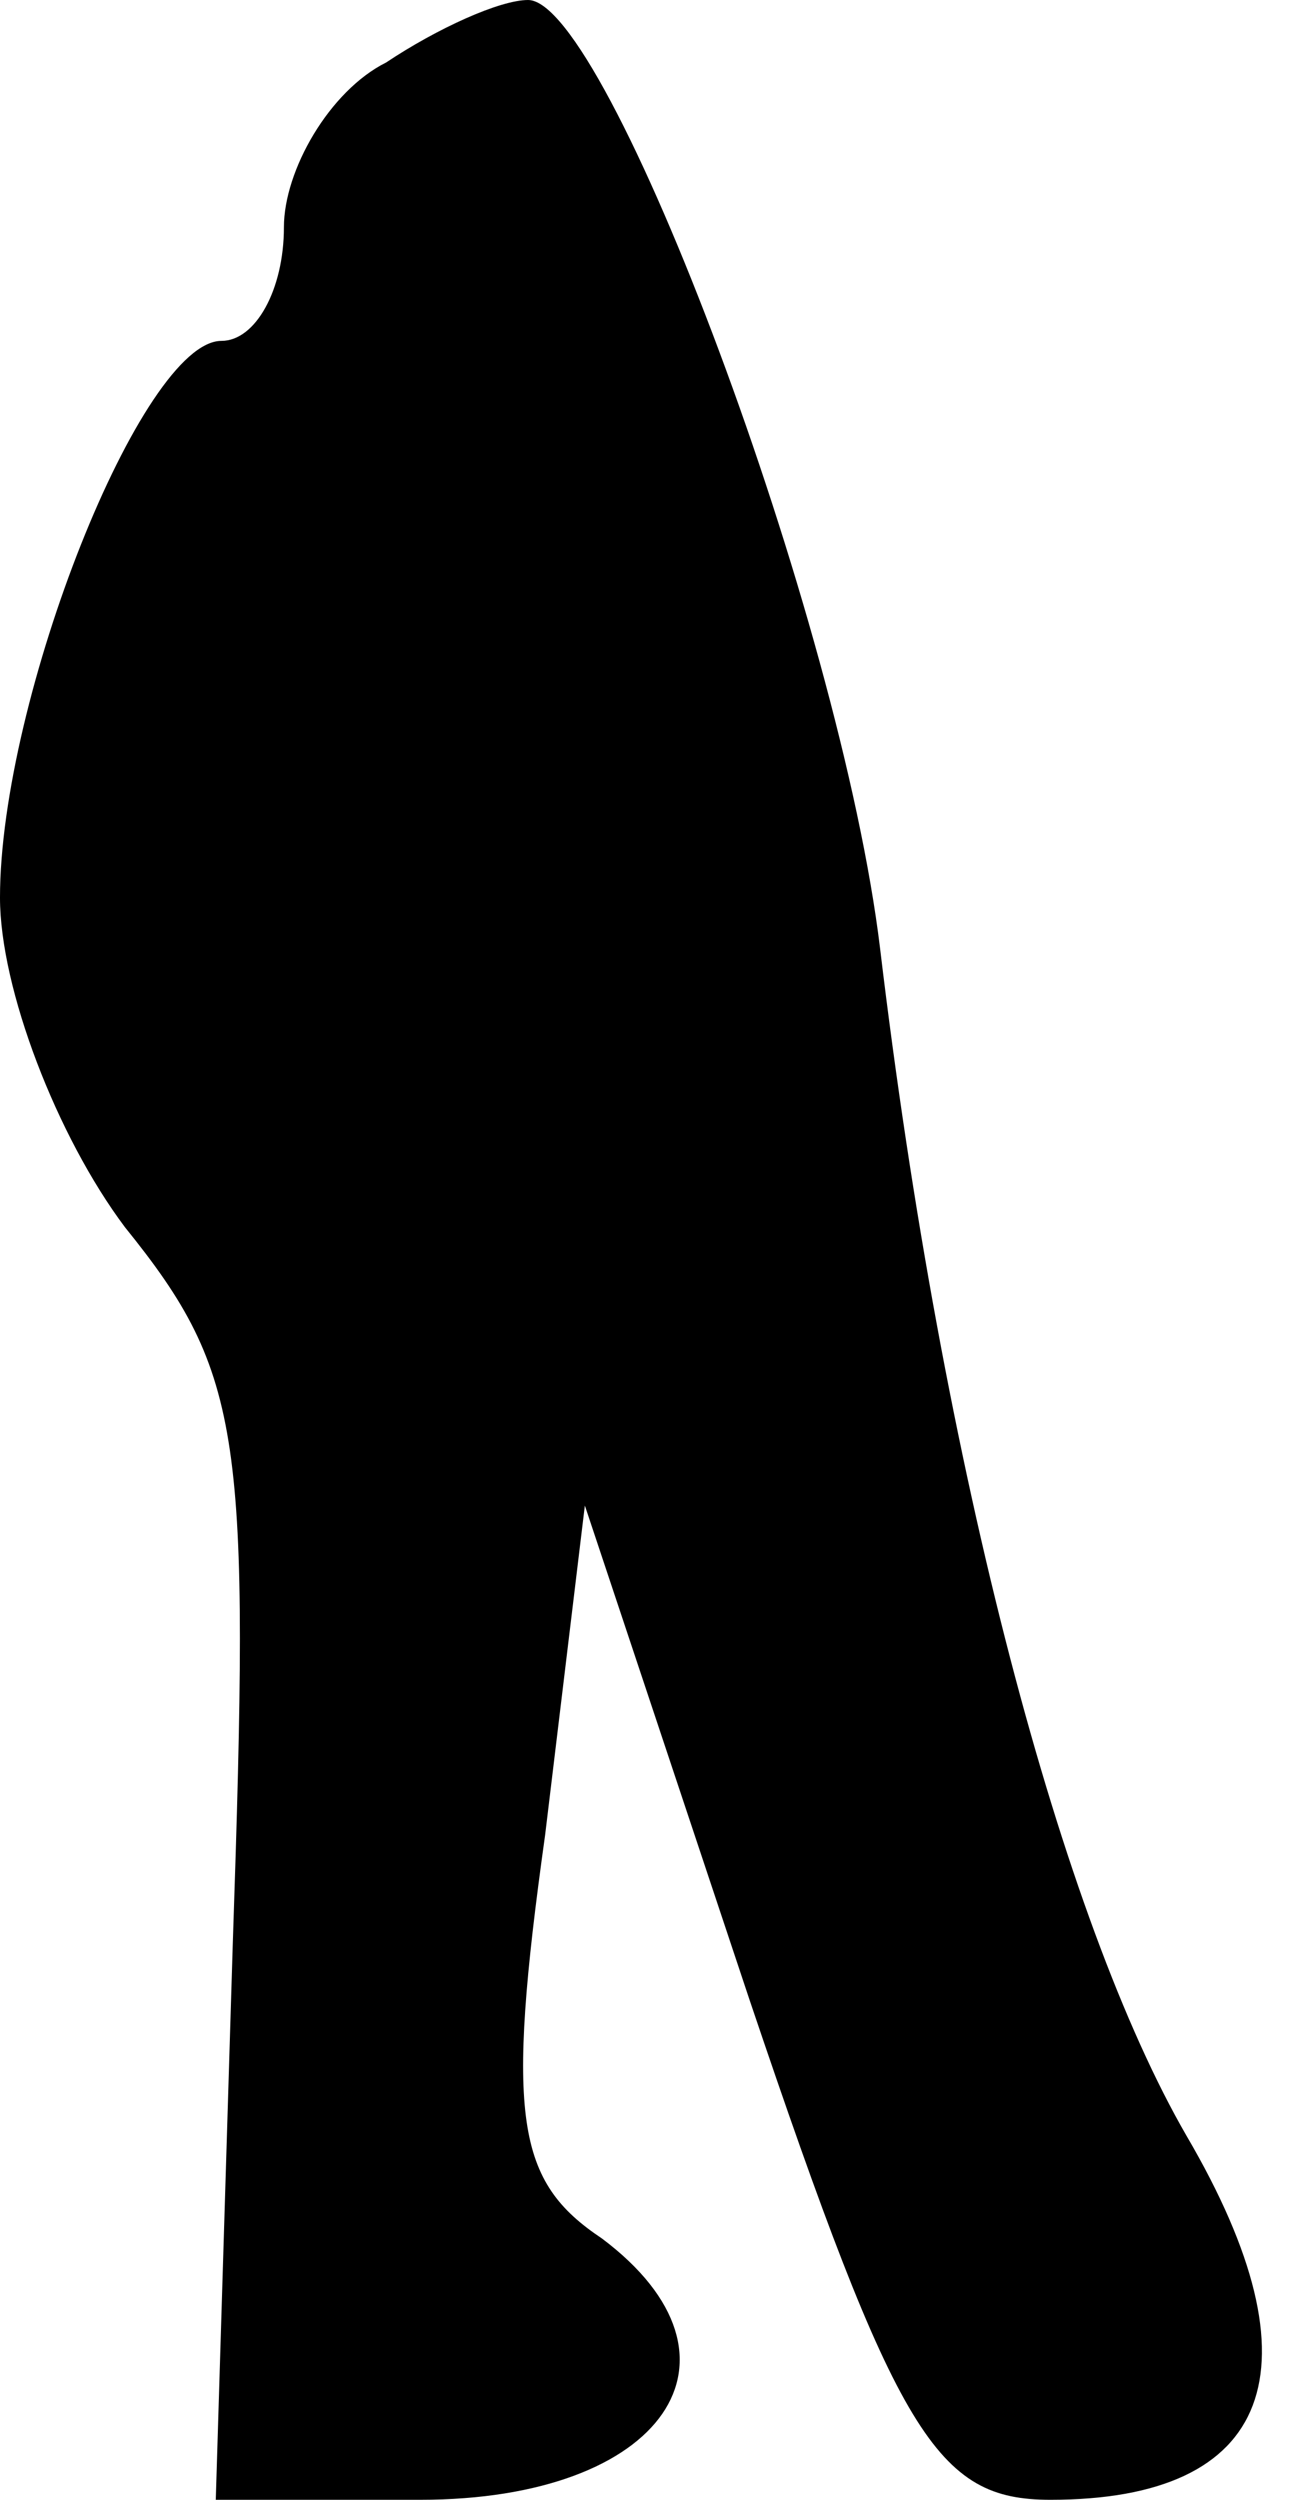 <?xml version="1.0" standalone="no"?>
<!DOCTYPE svg PUBLIC "-//W3C//DTD SVG 20010904//EN"
 "http://www.w3.org/TR/2001/REC-SVG-20010904/DTD/svg10.dtd">
<svg version="1.0" xmlns="http://www.w3.org/2000/svg"
 width="23pt" height="44pt" viewBox="0 0 23 44"
 preserveAspectRatio="xMidYMid meet">
<g transform="translate(0,44) scale(0.1,-0.1)"
fill="#000000" stroke="none">
<path fill="#000000" stroke="none" d="M68 429 c-10 -5 -18 -19 -18 -29 0 -11
-5 -20 -11 -20 -14 0 -39 -63 -39 -98 0 -16 10 -42 22 -58 21 -26 22 -37 19
-126 l-3 -98 36 0 c43 0 60 25 32 46 -15 10 -17 21 -10 71 l7 58 29 -87 c26
-77 33 -88 53 -88 39 0 48 23 24 64 -22 38 -43 117 -54 209 -7 58 -48 167 -62
167 -5 0 -16 -5 -25 -11z"/>
</g>
</svg>
